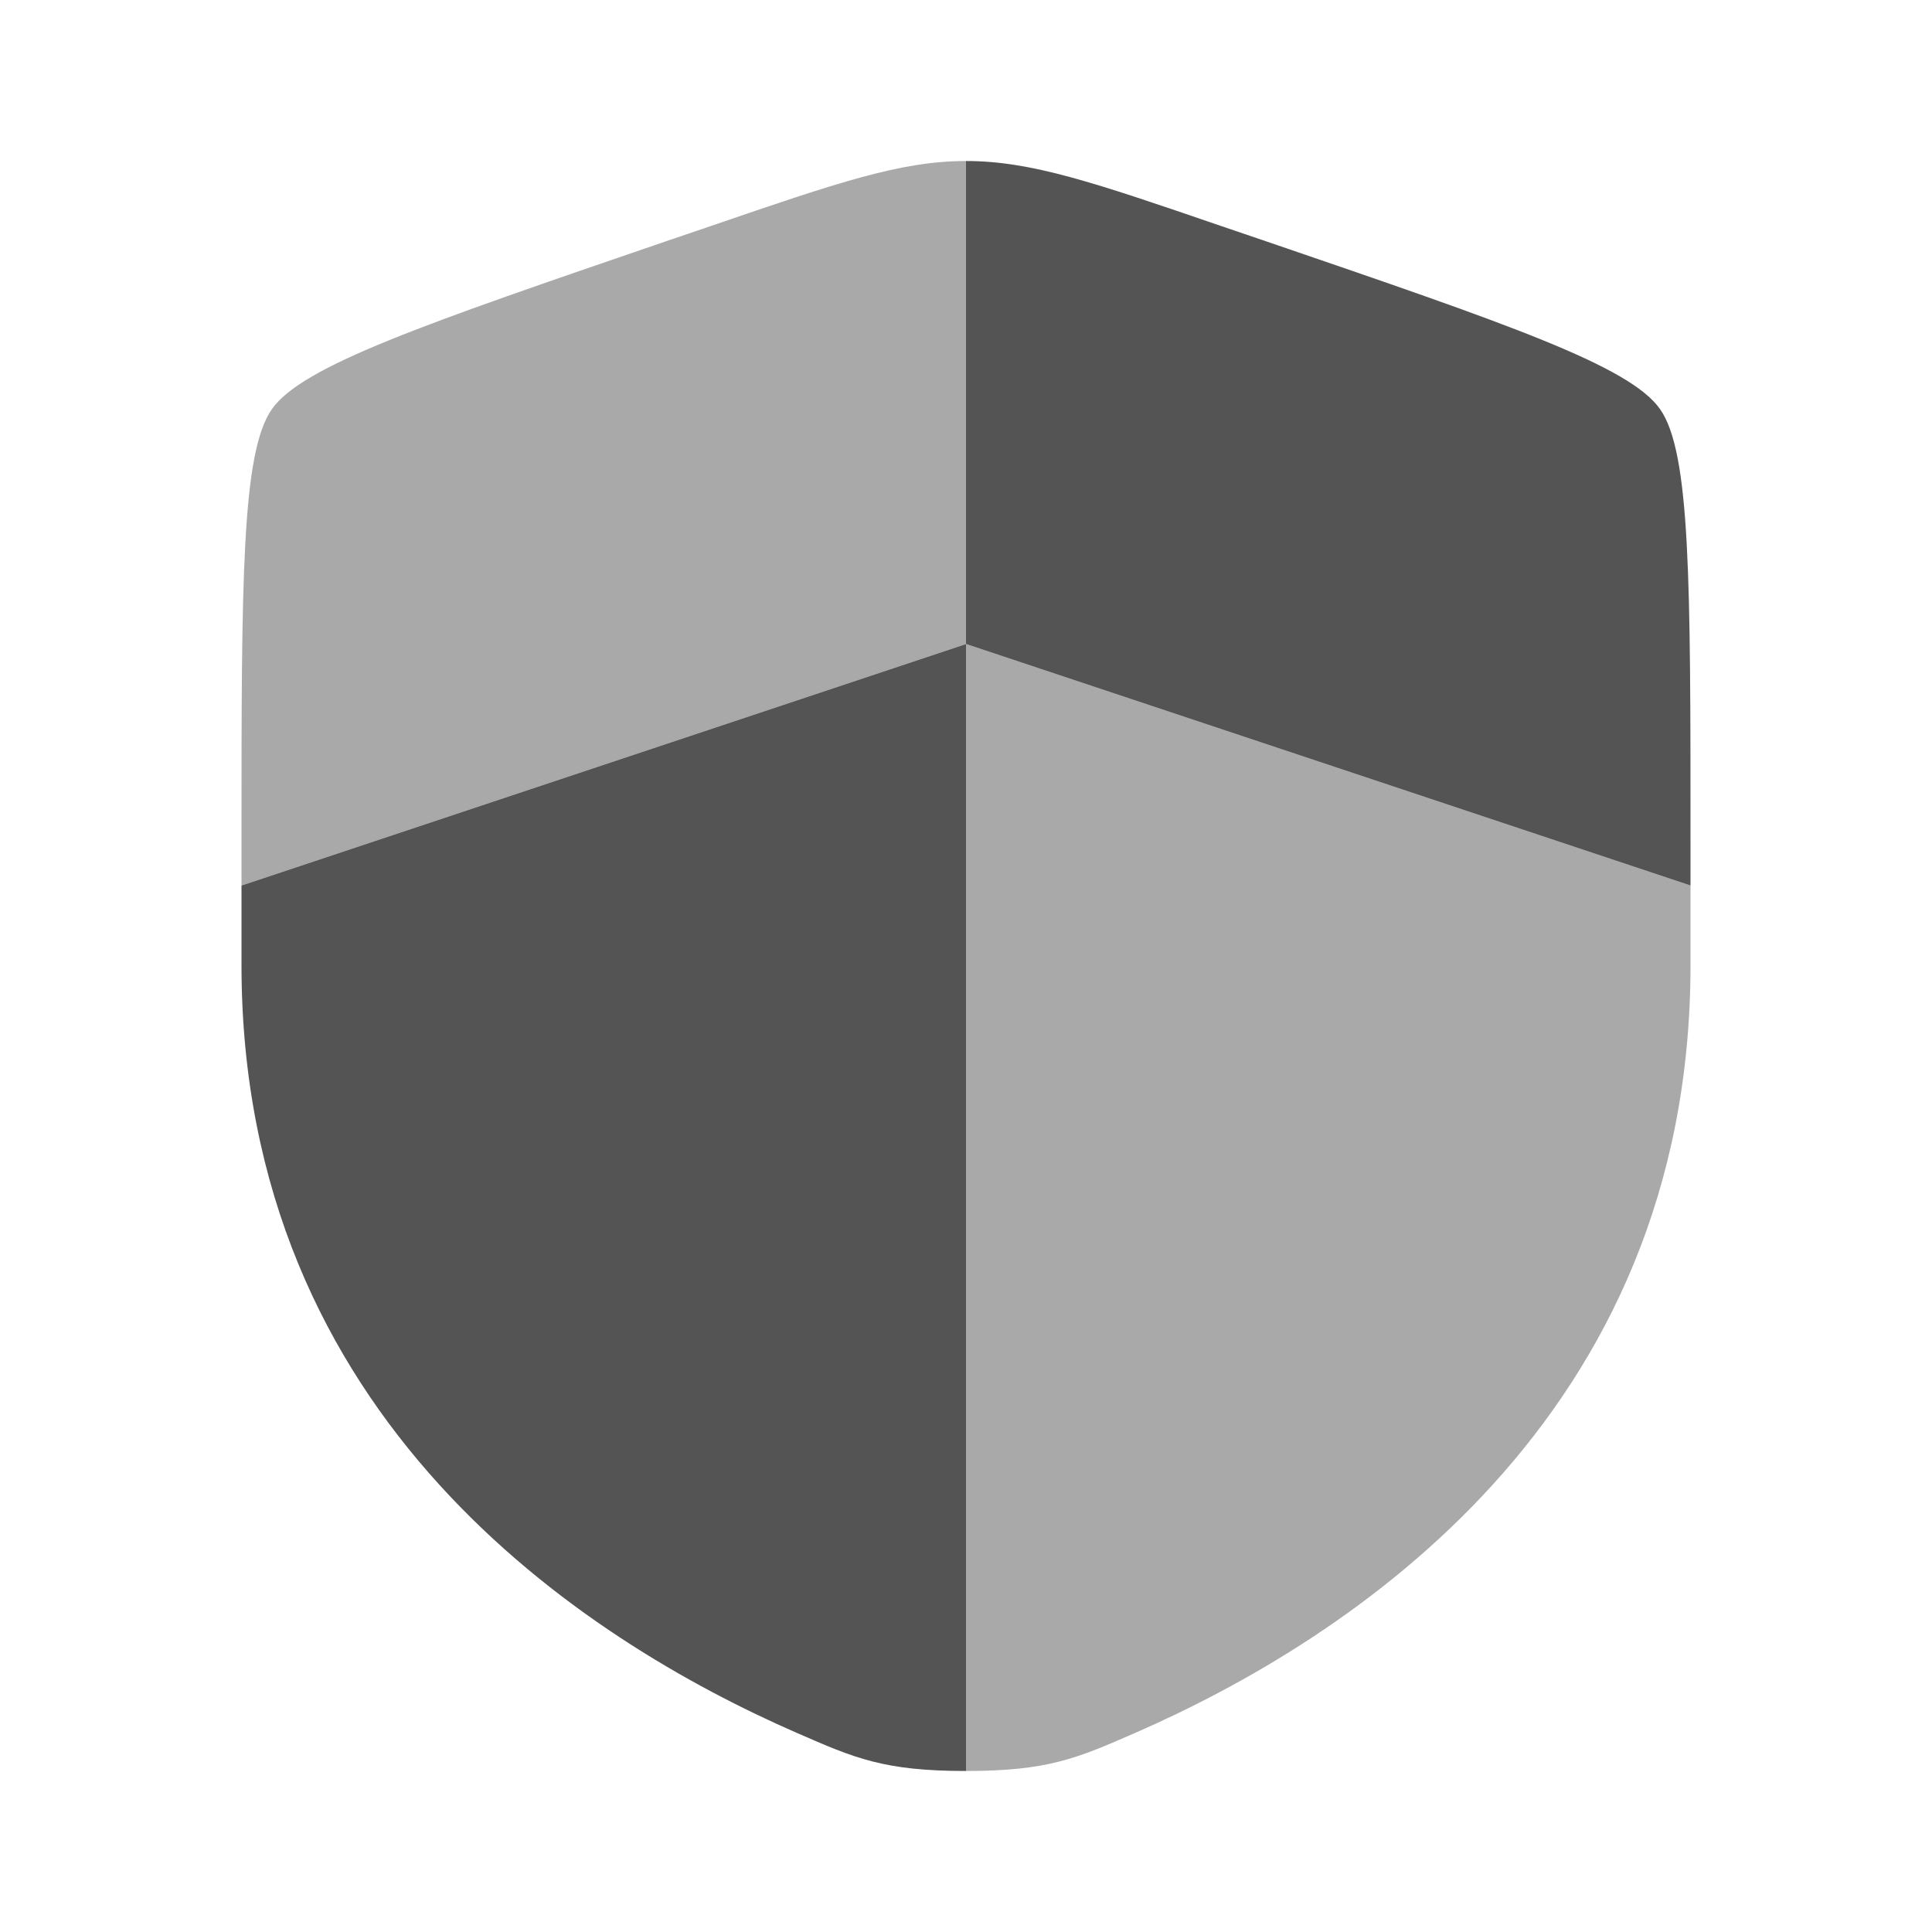 <svg width="50" height="50" viewBox="0 0 50 50" fill="none" xmlns="http://www.w3.org/2000/svg">
<path d="M6.25 24.981C6.25 36.727 15.081 42.429 20.623 44.848C22.125 45.504 22.877 45.833 25 45.833V16.667L6.25 22.917V24.981Z" fill="#545454"/>
<path opacity="0.5" d="M29.377 44.848C34.919 42.427 43.75 36.729 43.75 24.981V22.917L25 16.667V45.833C27.125 45.833 27.875 45.504 29.377 44.848ZM18.413 5.844L17.219 6.25C10.954 8.396 7.823 9.469 7.037 10.588C6.25 11.708 6.25 15.042 6.25 21.702V22.917L25 16.667V4.167C23.31 4.167 21.677 4.725 18.413 5.844Z" fill="#545454"/>
<path d="M32.781 6.25L31.587 5.844C28.323 4.725 26.692 4.167 25 4.167V16.667L43.75 22.917V21.702C43.75 15.04 43.75 11.708 42.962 10.588C42.177 9.469 39.046 8.394 32.781 6.25Z" fill="#545454"/>
</svg>
